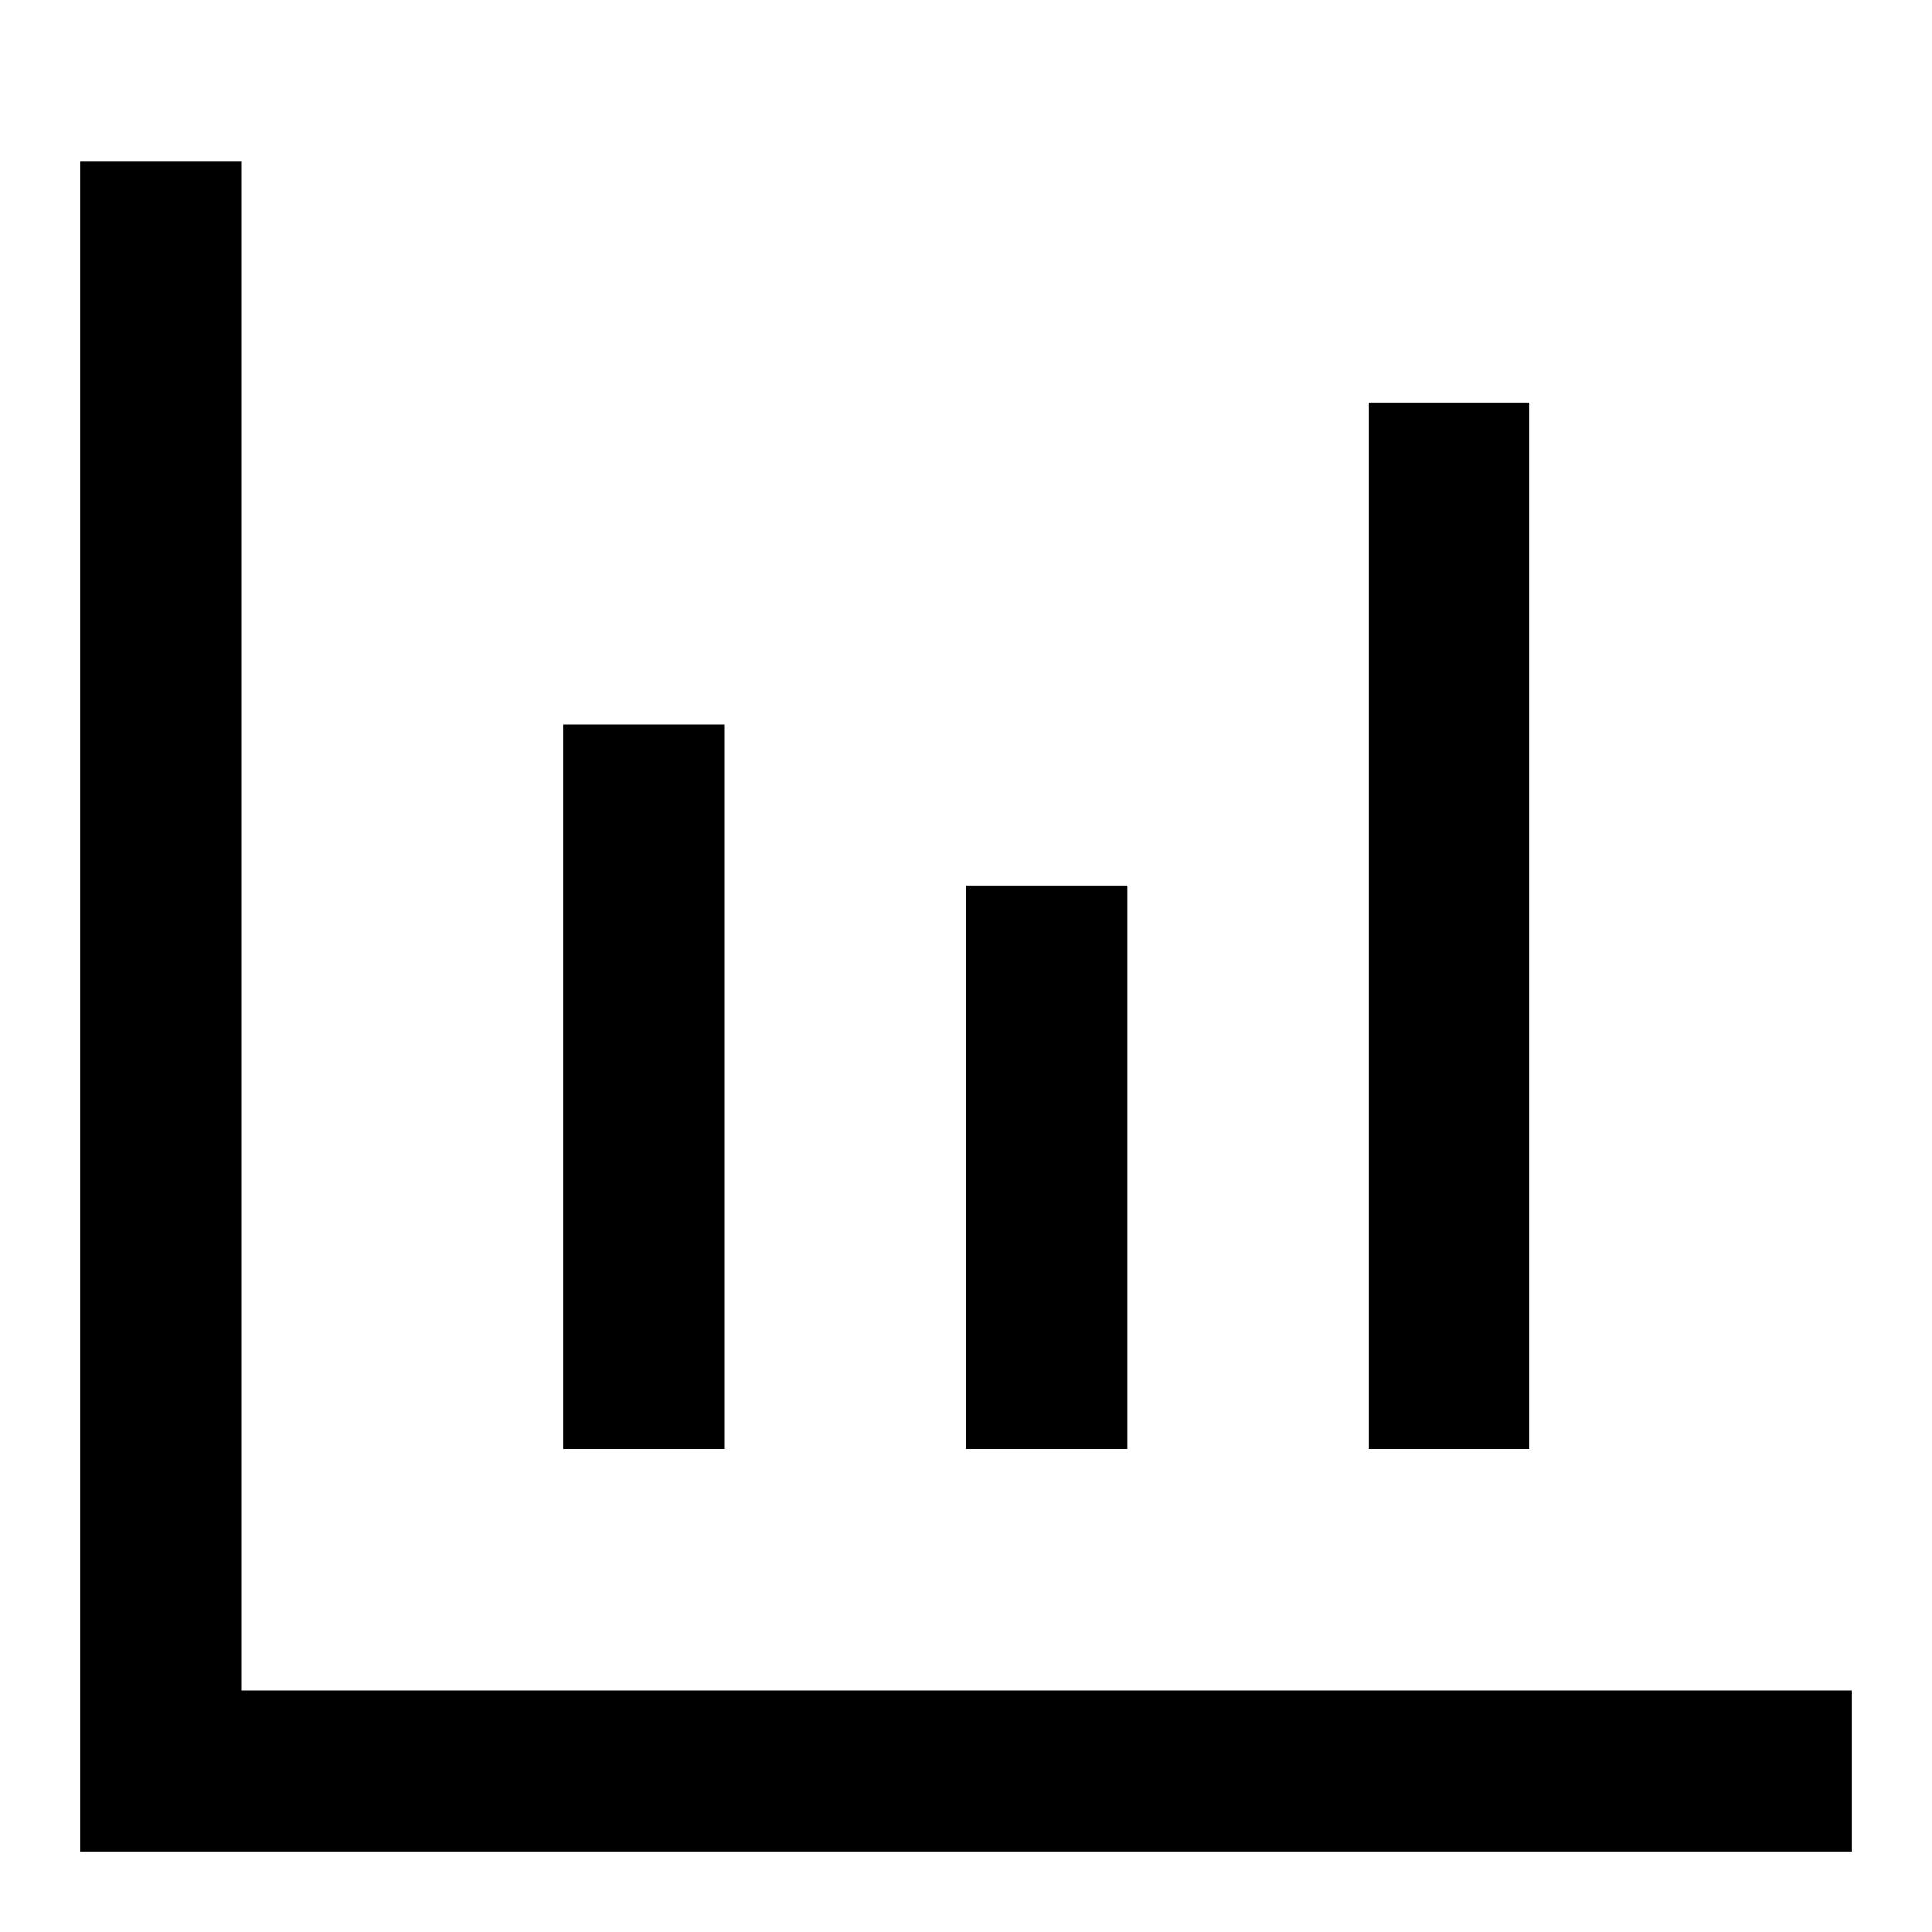 <svg id="图层_1" data-name="图层 1" xmlns="http://www.w3.org/2000/svg" viewBox="0 0 48 48"><polygon points="6 42 6 4 2 4 2 42 2 46 6 46 46 46 46 42 6 42"/><rect x="14" y="18" width="4" height="18"/><rect x="24" y="22" width="4" height="14"/><rect x="34" y="10" width="4" height="26"/></svg>